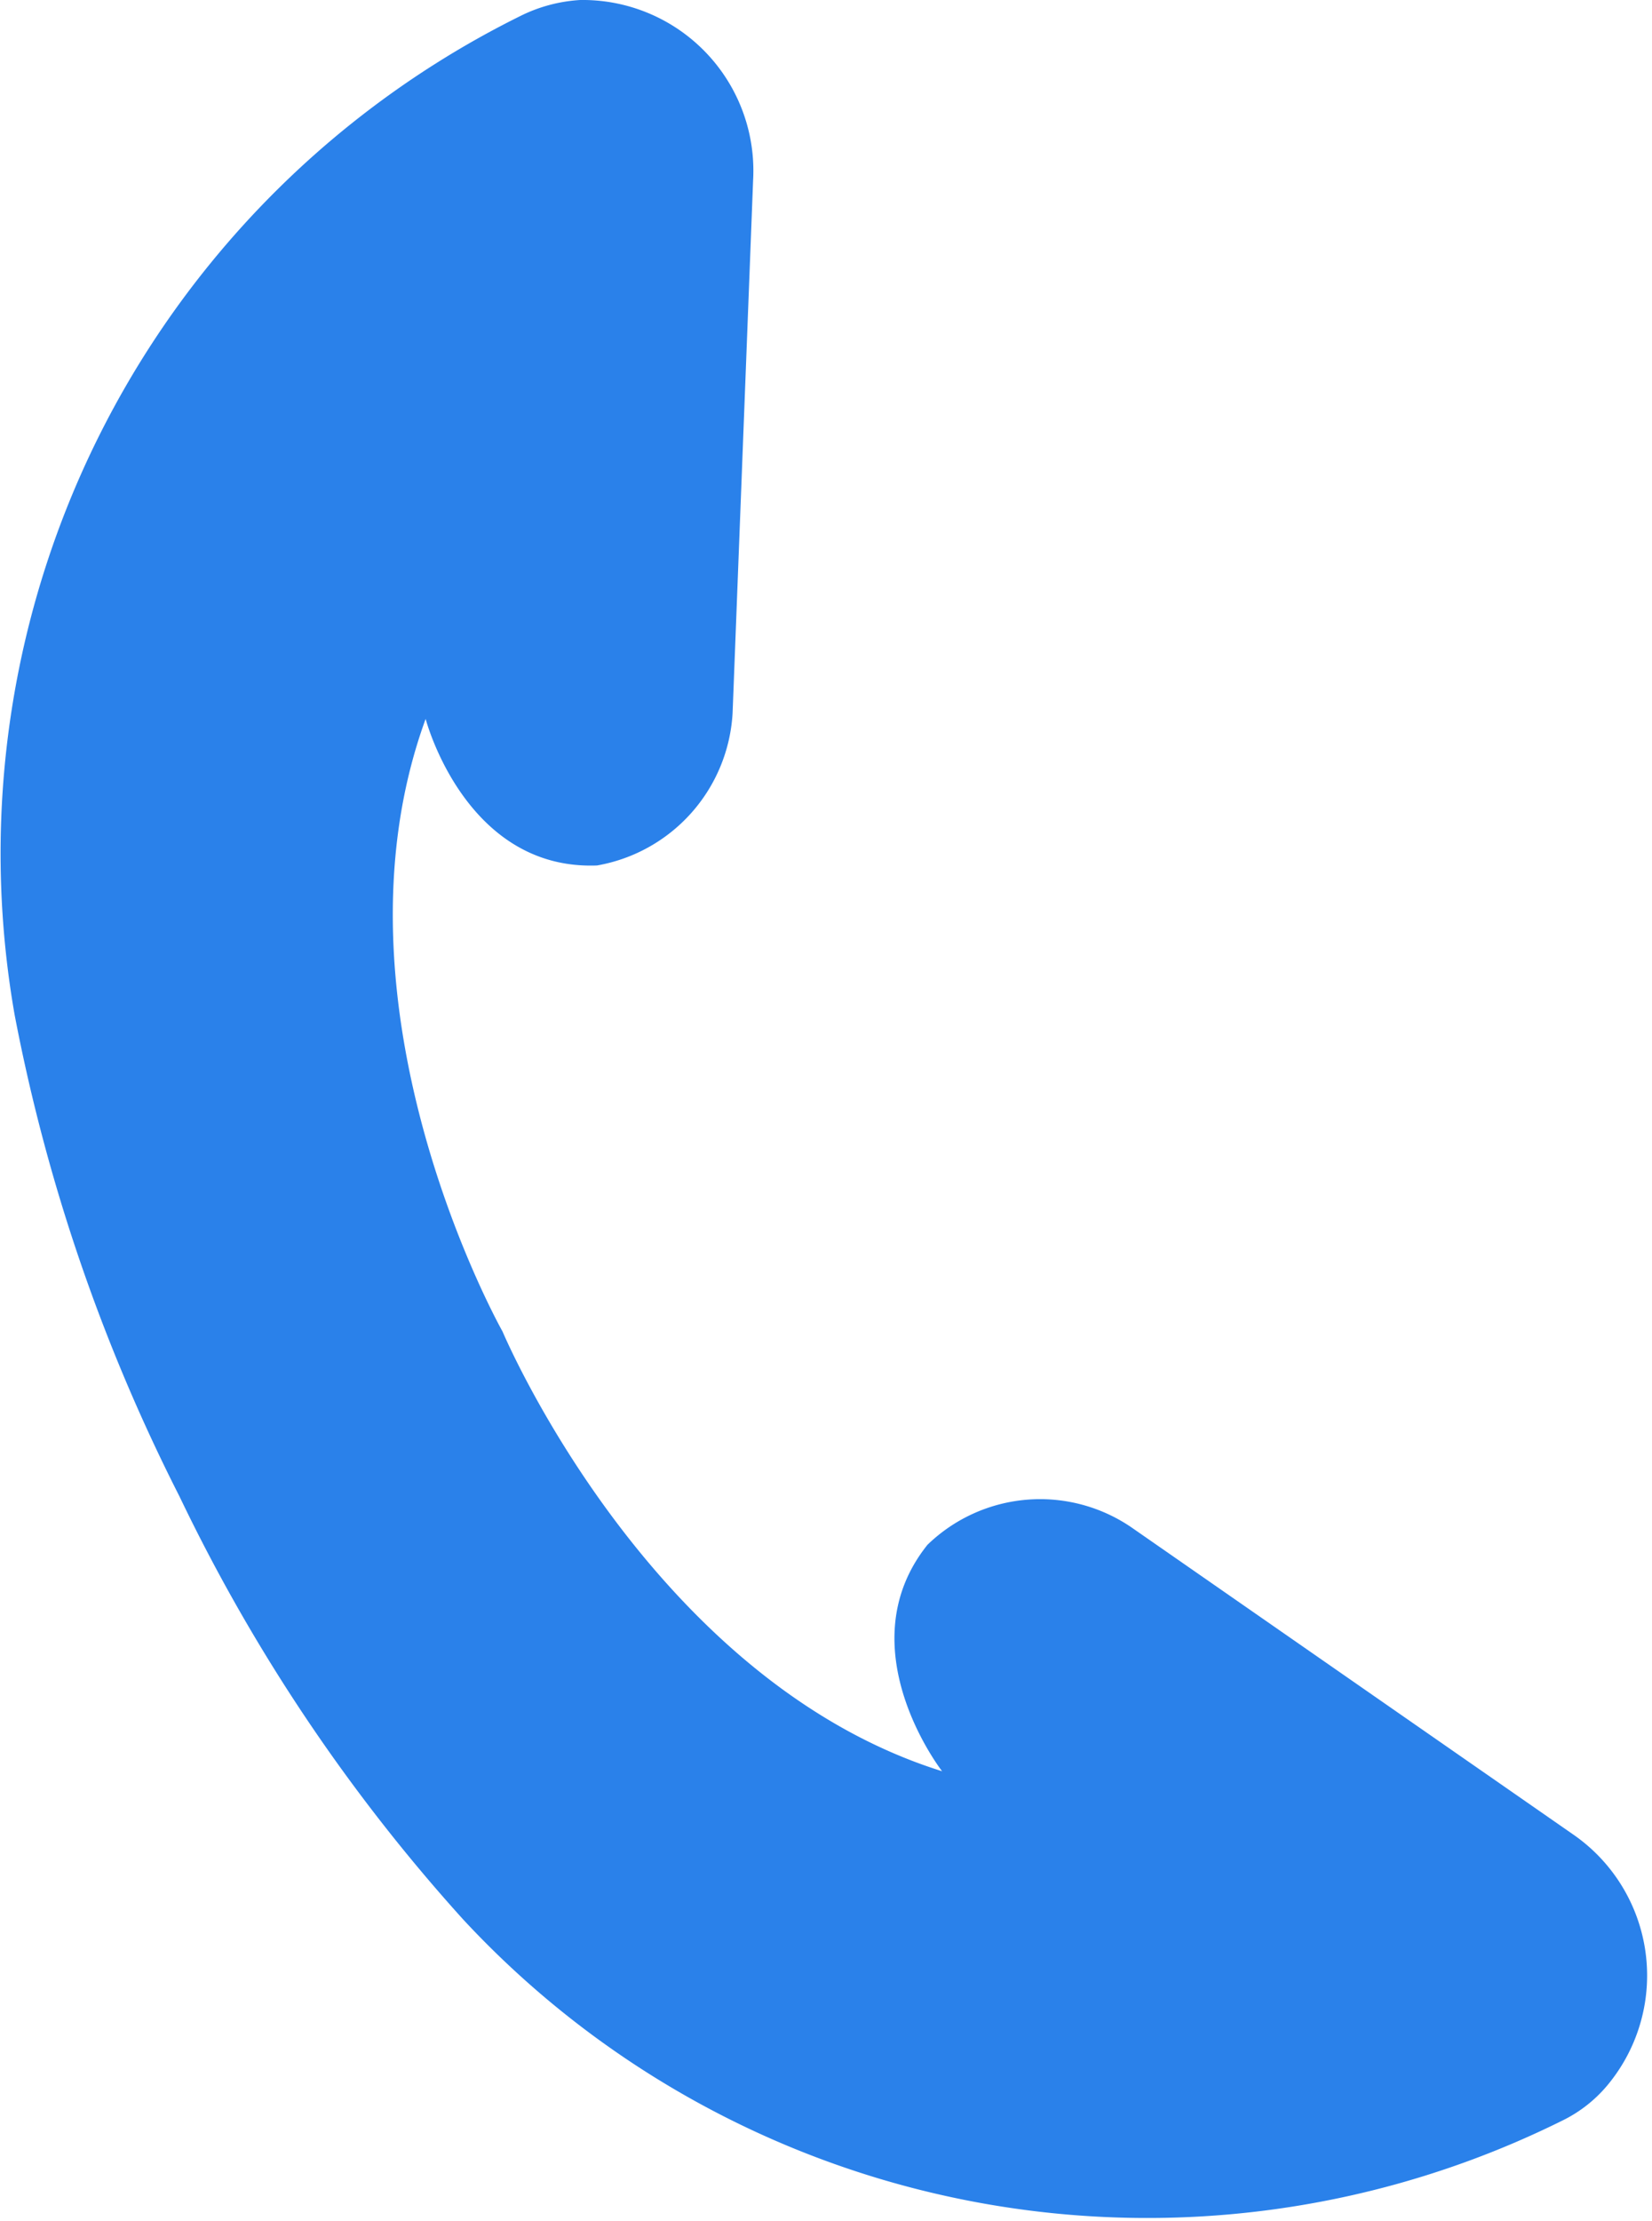 <svg xmlns="http://www.w3.org/2000/svg" viewBox="0 0 22.55 30.31"><defs><style>.cls-1{fill:#2a81ea;}</style></defs><title>Asset 54</title><g id="Layer_2" data-name="Layer 2"><g id="Layer_1-2" data-name="Layer 1"><path class="cls-1" d="M.2,13.85a24.75,24.75,0,0,0,2.25,6.57l0,0h0a24.18,24.18,0,0,0,3.87,5.77,12.74,12.74,0,0,0,15,2.75,1.87,1.87,0,0,0,.65-.52,2.34,2.34,0,0,0-.5-3.39l-6-4.17a2.21,2.21,0,0,0-2.81.22c-1.12,1.4.2,3.09.2,3.09-4-1.25-6-6-6-6h0v0S4.37,13.76,5.81,9.81c0,0,.54,2.07,2.34,2A2.24,2.24,0,0,0,10,9.73l.28-7.27A2.33,2.33,0,0,0,7.92,0a2.11,2.11,0,0,0-.8.21A12.75,12.75,0,0,0,.2,13.85Z"/></g></g></svg>